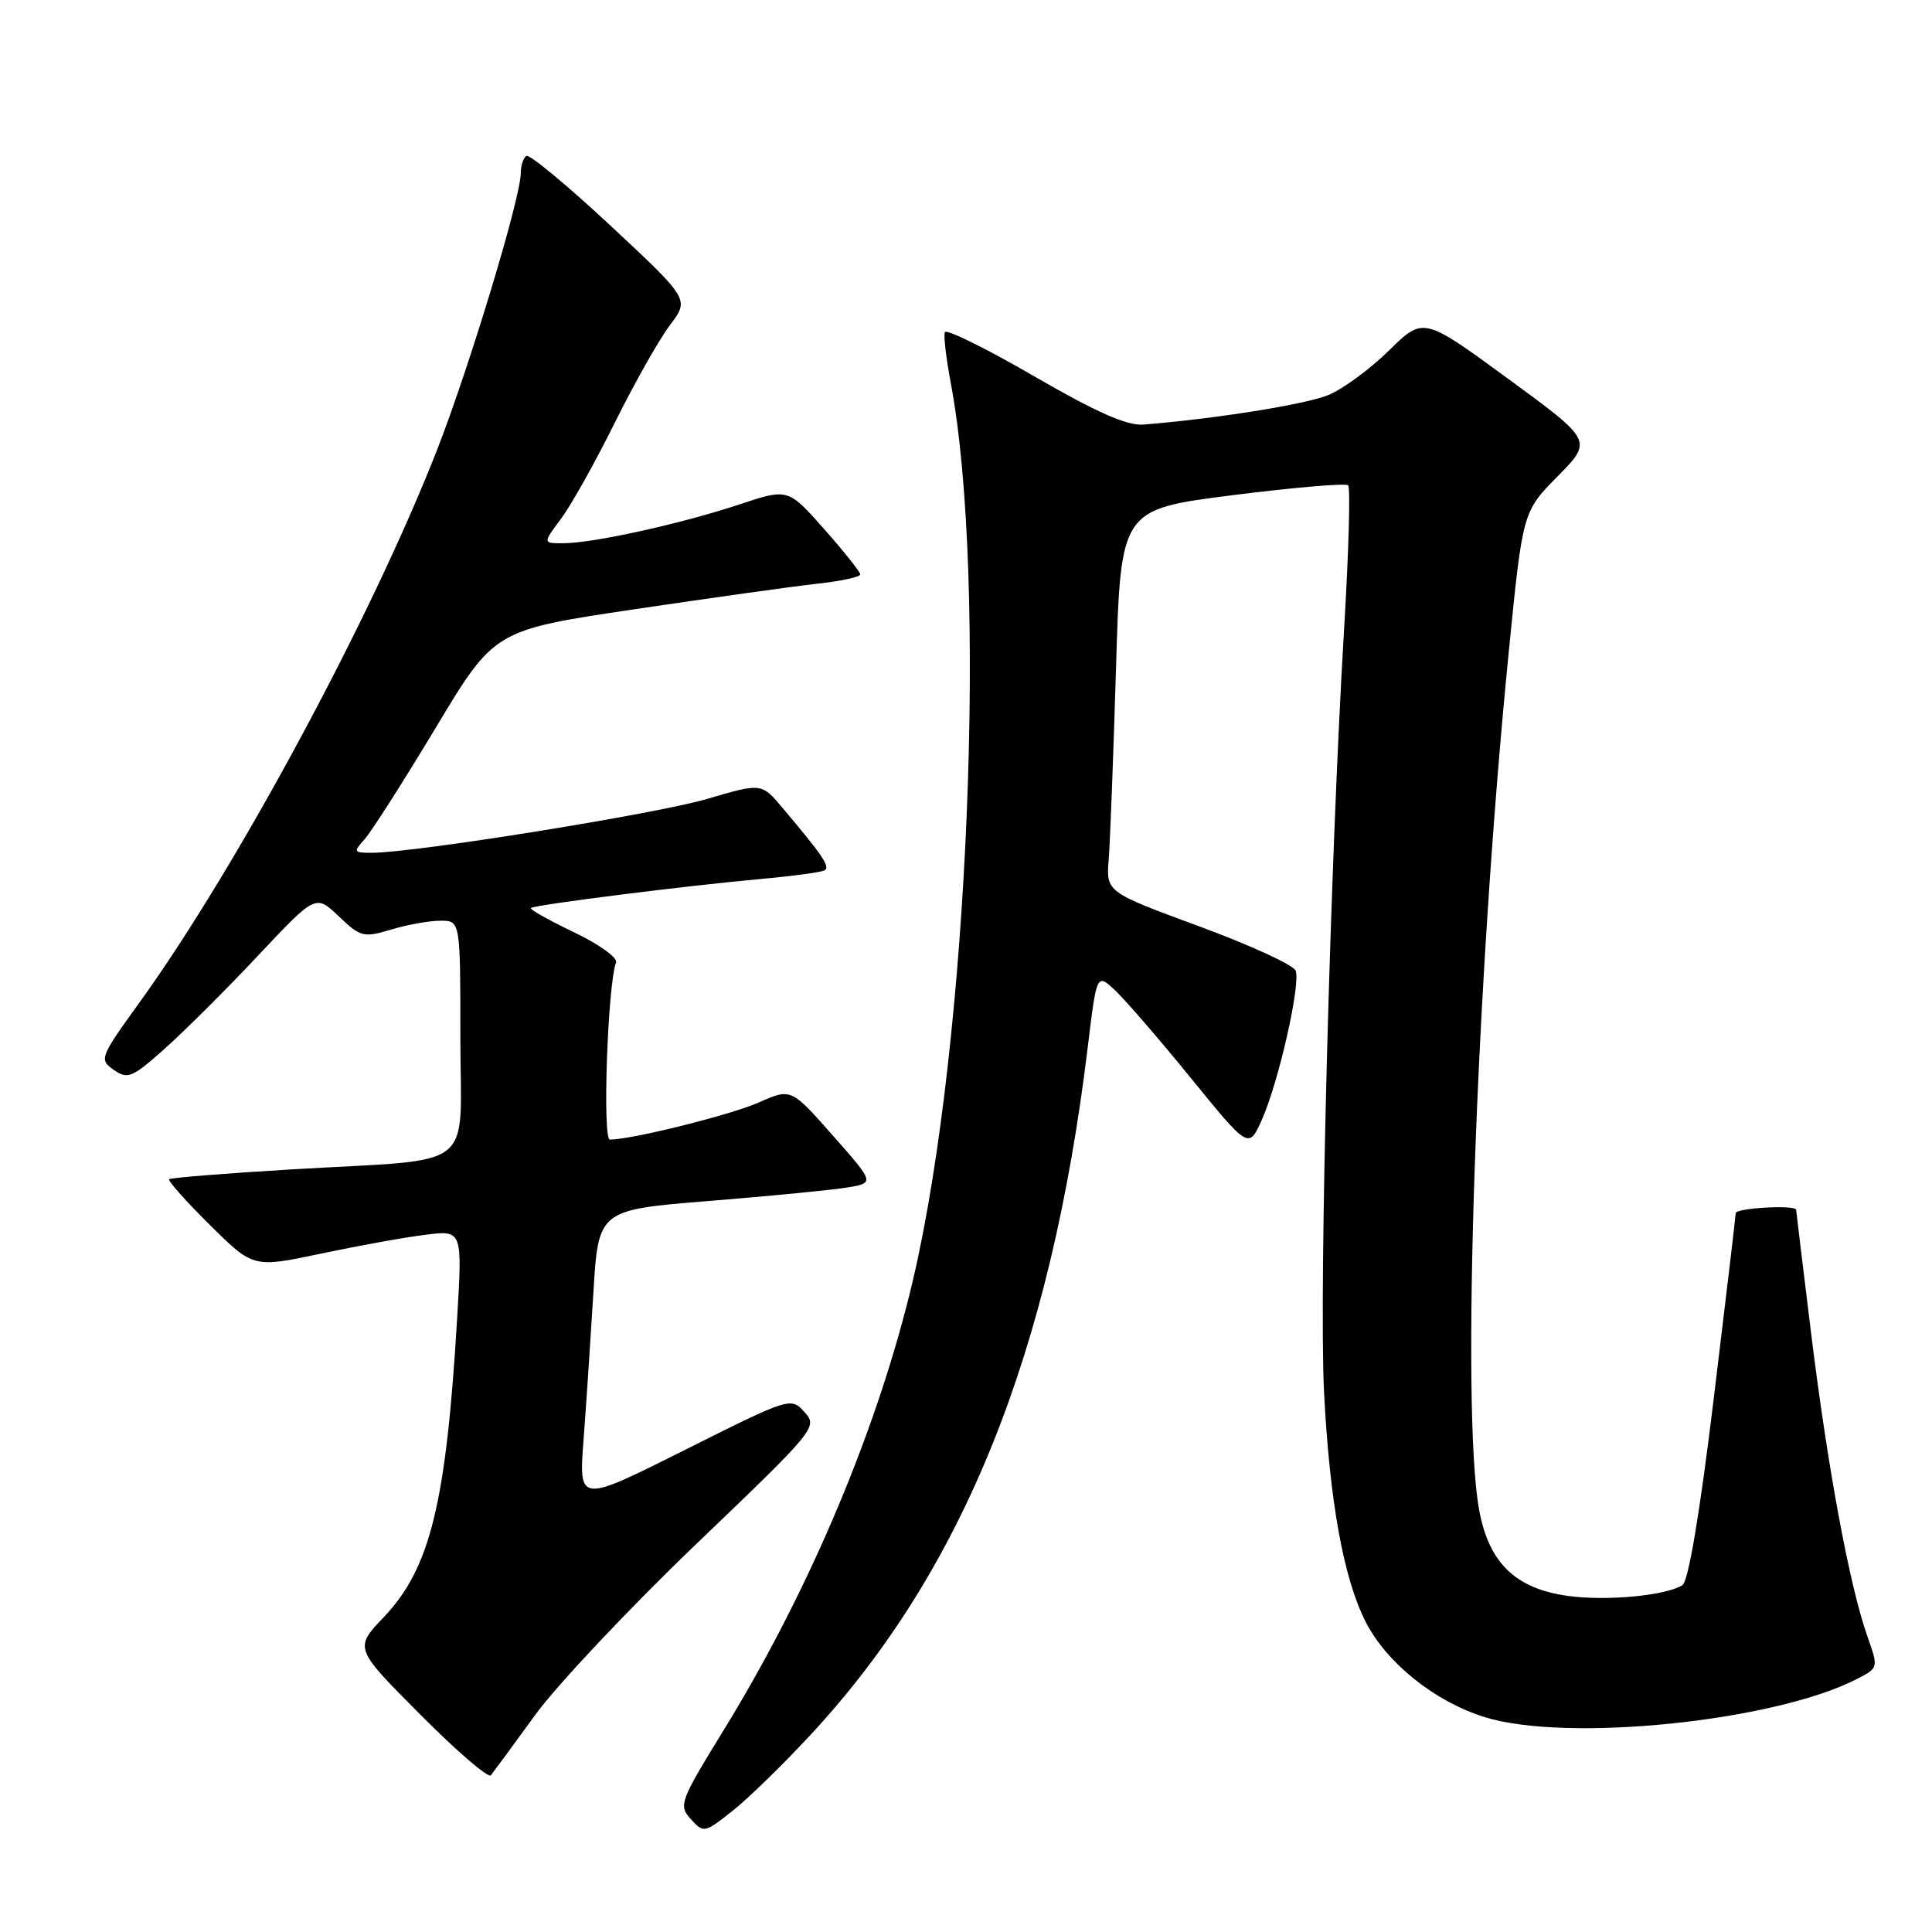 <?xml version="1.0" encoding="UTF-8" standalone="no"?>
<!DOCTYPE svg PUBLIC "-//W3C//DTD SVG 1.1//EN" "http://www.w3.org/Graphics/SVG/1.1/DTD/svg11.dtd" >
<svg xmlns="http://www.w3.org/2000/svg" xmlns:xlink="http://www.w3.org/1999/xlink" version="1.1" viewBox="0 0 256 256">
 <g >
 <path fill="currentColor"
d=" M 107.50 229.77 C 127.65 208.02 139.21 179.29 144.12 138.85 C 145.32 128.95 145.32 128.95 147.75 131.22 C 149.09 132.48 153.63 137.72 157.82 142.88 C 165.46 152.26 165.46 152.26 167.20 148.38 C 169.41 143.44 172.37 130.40 171.68 128.62 C 171.40 127.87 165.63 125.22 158.86 122.73 C 146.56 118.20 146.56 118.20 146.91 113.85 C 147.10 111.46 147.53 100.05 147.88 88.50 C 148.50 67.50 148.50 67.50 163.29 65.62 C 171.42 64.59 178.33 64.00 178.64 64.31 C 178.95 64.62 178.71 73.12 178.11 83.19 C 176.26 113.90 174.76 170.75 175.44 184.40 C 176.17 198.88 178.03 209.17 180.96 214.91 C 183.73 220.34 190.08 225.44 196.67 227.51 C 207.55 230.93 235.15 228.11 246.08 222.46 C 248.91 221.00 248.91 220.99 247.44 216.83 C 245.09 210.18 242.23 194.81 240.03 177.06 C 238.92 168.01 238.00 160.48 238.00 160.31 C 238.00 159.62 230.00 160.06 229.99 160.75 C 229.98 161.16 228.67 172.25 227.07 185.39 C 225.22 200.63 223.72 209.56 222.92 210.05 C 220.67 211.44 212.88 212.17 207.78 211.47 C 200.82 210.51 197.29 207.11 196.00 200.11 C 193.57 186.99 195.53 130.52 199.94 86.15 C 201.77 67.80 201.77 67.80 206.41 63.10 C 211.04 58.39 211.04 58.39 199.82 50.18 C 188.60 41.97 188.60 41.97 184.05 46.44 C 181.55 48.90 177.93 51.56 176.00 52.35 C 172.97 53.59 161.16 55.48 151.50 56.26 C 149.34 56.43 145.29 54.64 137.00 49.84 C 130.68 46.17 125.36 43.55 125.19 44.02 C 125.02 44.49 125.37 47.49 125.97 50.69 C 130.90 76.77 128.34 138.02 121.02 169.41 C 116.48 188.86 107.35 210.62 95.88 229.27 C 90.07 238.72 89.89 239.22 91.54 241.05 C 93.23 242.91 93.35 242.89 97.08 239.94 C 99.17 238.28 103.86 233.71 107.50 229.77 Z  M 70.93 227.22 C 73.85 223.22 83.47 213.01 92.32 204.53 C 108.14 189.38 108.38 189.08 106.60 187.11 C 104.79 185.11 104.69 185.14 90.74 192.13 C 76.69 199.17 76.69 199.17 77.32 190.83 C 77.67 186.25 78.25 177.51 78.62 171.41 C 79.28 160.32 79.28 160.32 93.89 159.14 C 101.93 158.49 110.17 157.69 112.21 157.36 C 115.91 156.75 115.91 156.75 110.36 150.47 C 104.82 144.19 104.82 144.19 100.55 146.08 C 96.80 147.74 83.72 151.00 80.81 151.00 C 79.80 151.00 80.52 130.43 81.63 127.53 C 81.87 126.91 79.35 125.10 76.04 123.52 C 72.73 121.94 70.17 120.50 70.35 120.32 C 70.76 119.90 91.01 117.35 101.00 116.45 C 105.12 116.08 108.85 115.57 109.27 115.32 C 110.03 114.86 109.04 113.39 103.70 107.06 C 100.91 103.74 100.91 103.74 93.70 105.86 C 86.95 107.85 54.89 113.00 49.25 113.00 C 46.85 113.00 46.79 112.89 48.31 111.21 C 49.20 110.22 53.43 103.59 57.72 96.46 C 65.50 83.50 65.50 83.50 84.00 80.74 C 94.17 79.23 105.09 77.70 108.25 77.35 C 111.41 77.01 114.00 76.45 113.99 76.11 C 113.98 75.78 111.83 73.07 109.20 70.10 C 104.42 64.70 104.42 64.70 97.94 66.85 C 90.34 69.38 78.67 71.96 74.70 71.98 C 71.90 72.00 71.90 72.00 74.33 68.75 C 75.67 66.96 78.88 61.23 81.47 56.00 C 84.06 50.77 87.35 44.96 88.77 43.08 C 91.36 39.66 91.36 39.66 80.93 29.93 C 75.19 24.58 70.16 20.41 69.75 20.66 C 69.34 20.91 69.00 21.96 69.00 22.98 C 69.00 26.17 62.20 48.63 57.93 59.57 C 49.25 81.77 31.41 114.90 18.53 132.77 C 13.21 140.14 13.12 140.39 15.07 141.76 C 16.91 143.05 17.50 142.81 21.79 138.99 C 24.38 136.69 29.95 131.14 34.17 126.65 C 41.83 118.50 41.83 118.50 44.89 121.42 C 47.78 124.17 48.17 124.27 51.84 123.17 C 53.98 122.52 56.92 122.00 58.37 122.00 C 61.00 122.00 61.00 122.00 61.00 137.45 C 61.00 155.53 63.63 153.47 38.64 154.95 C 29.91 155.47 22.61 156.06 22.41 156.25 C 22.21 156.45 24.64 159.18 27.81 162.31 C 33.56 168.01 33.56 168.01 42.53 166.11 C 47.46 165.07 53.70 163.94 56.39 163.61 C 61.27 163.00 61.27 163.00 60.57 174.75 C 59.12 199.18 57.00 207.82 50.87 214.26 C 46.93 218.39 46.93 218.39 55.68 227.18 C 60.49 232.02 64.70 235.64 65.04 235.24 C 65.37 234.83 68.02 231.23 70.93 227.22 Z "/>
</g>
</svg>